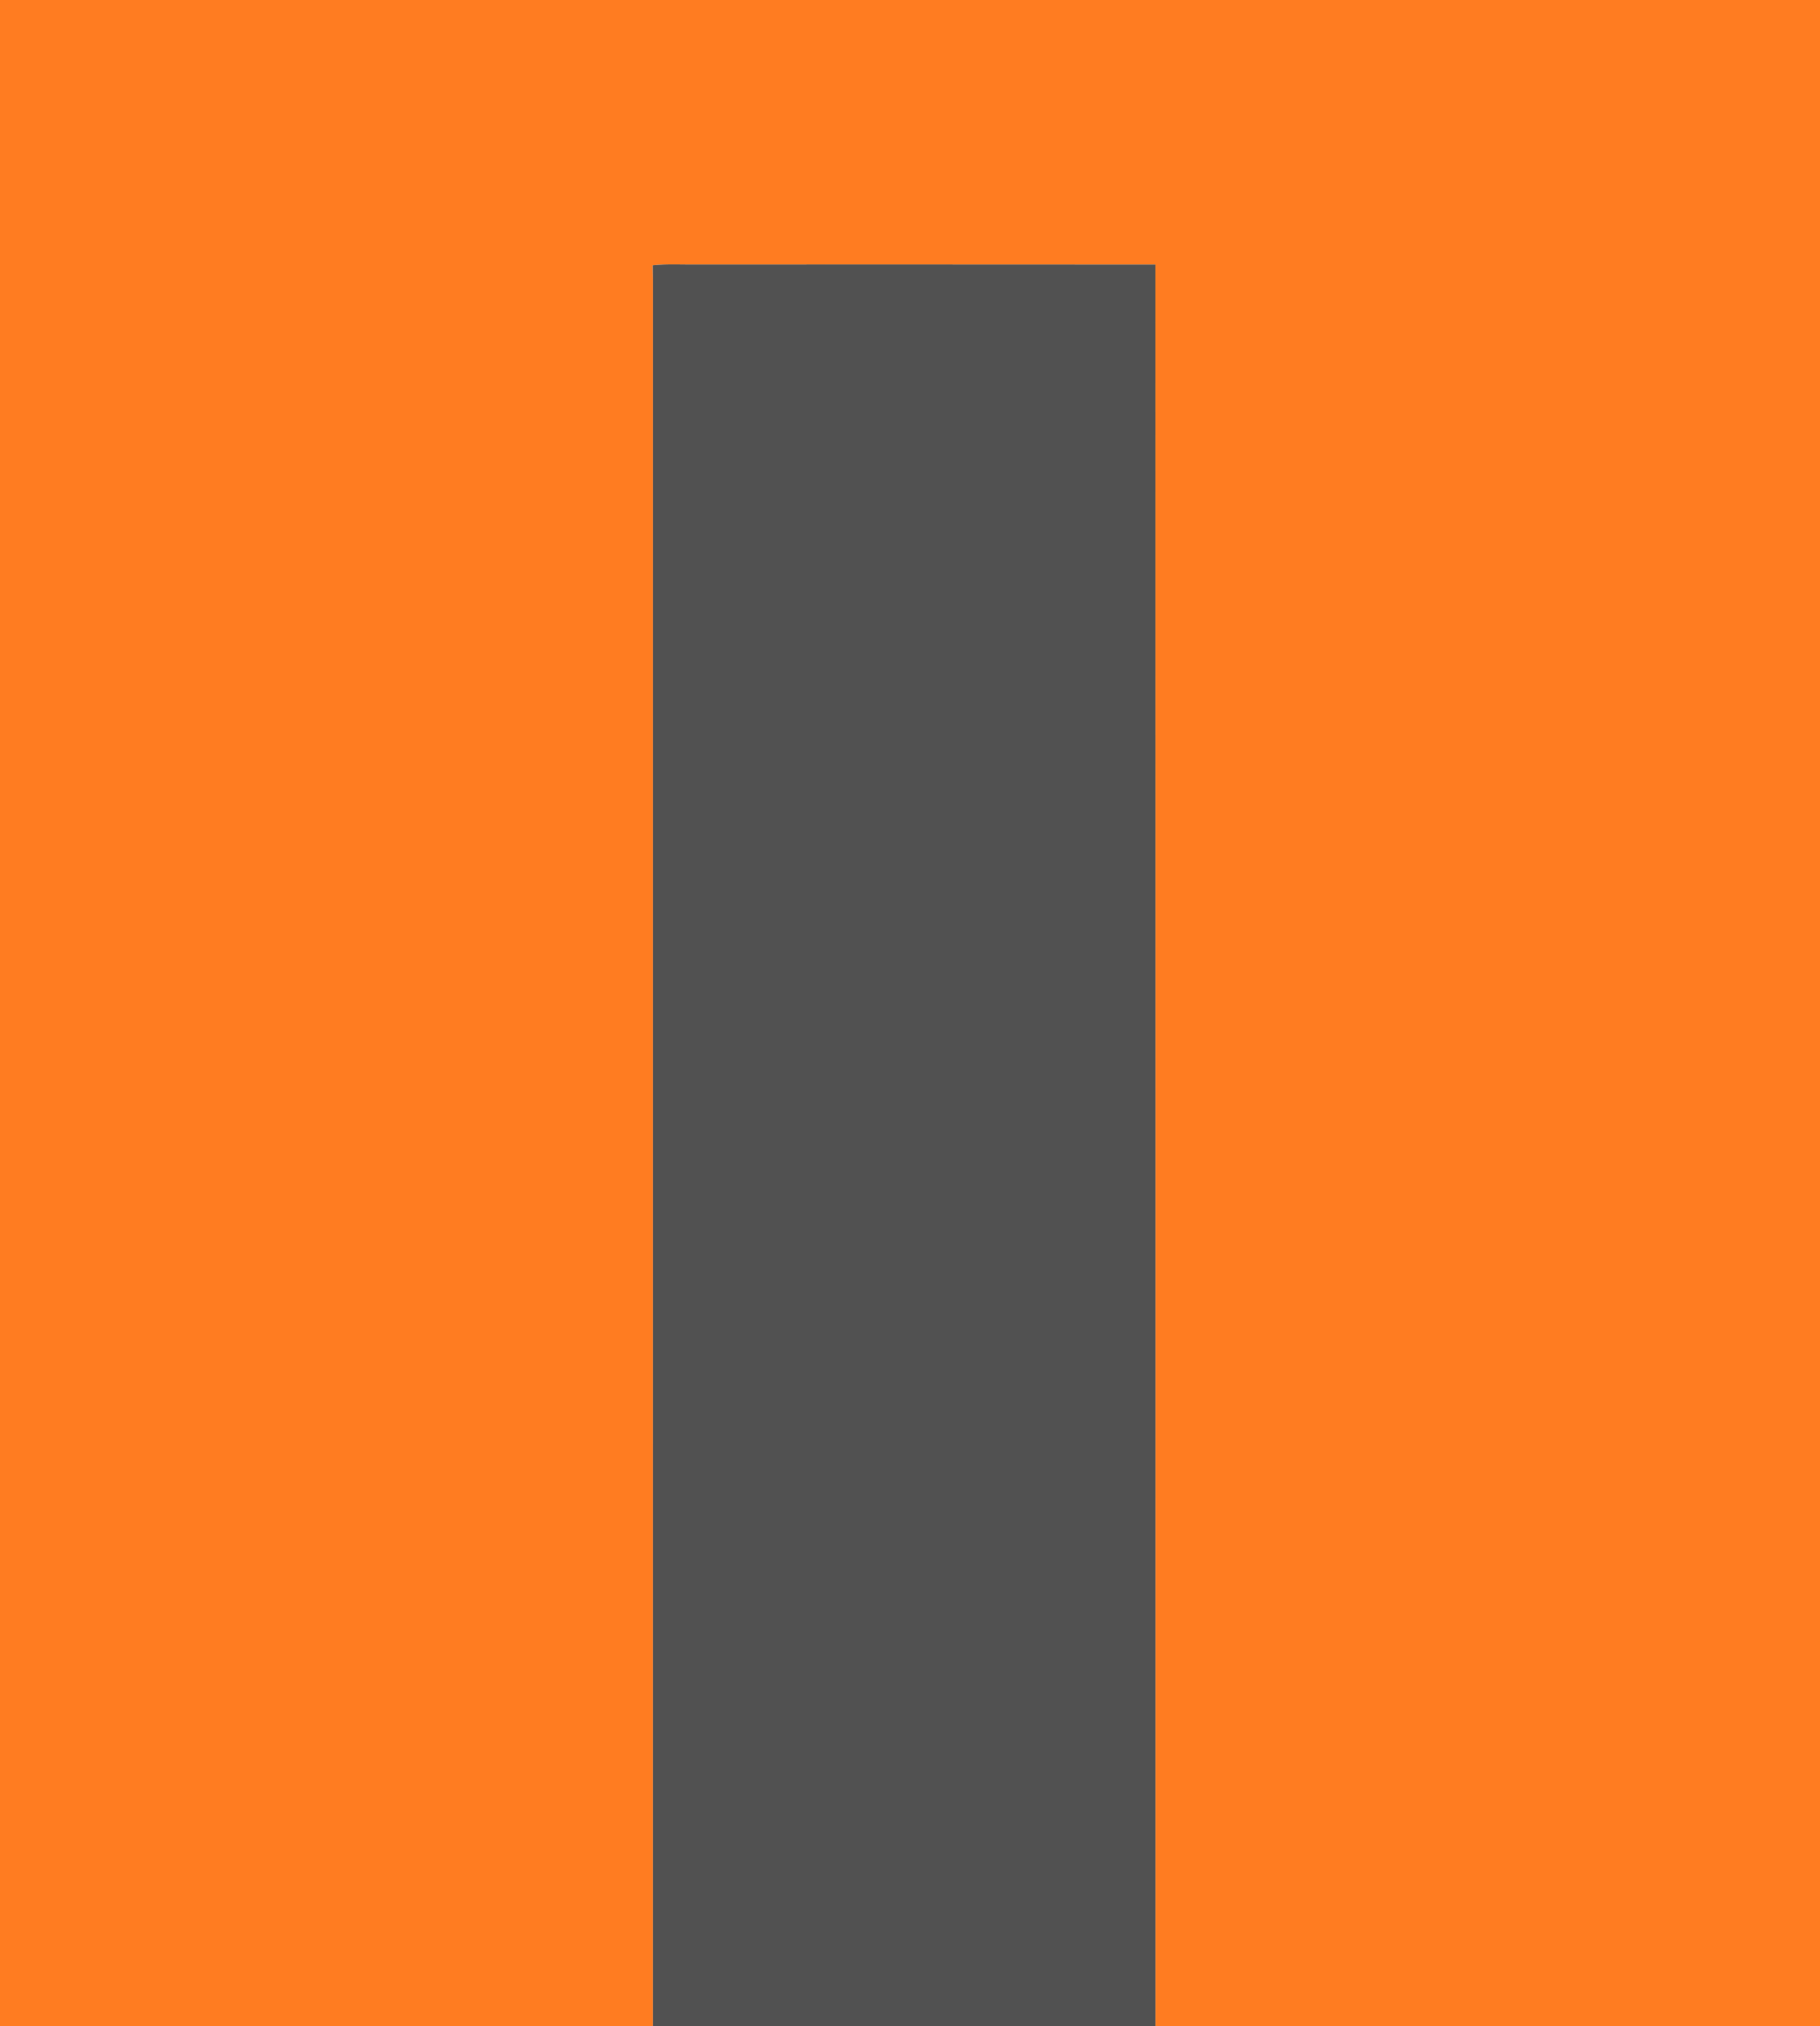 <svg viewBox="0 0 514 572" height="572pt" width="514pt" xmlns="http://www.w3.org/2000/svg"><path d="M0 0h514v572H326.31c-.01-165.76.03-331.56-.02-497.31-43.1-.05-86.2-.01-129.29-.02-4.24.07-8.44-.22-12.67.22.04 1.37.06 2.73.08 4.1-.01 164.34 0 328.67-.01 493.01H0V0z" fill="#ff7c21"/><path d="M184.33 74.89c4.23-.44 8.43-.15 12.67-.22 43.09.01 86.19-.03 129.29.02.05 165.75.01 331.55.02 497.31H184.4c.01-164.34 0-328.67.01-493.01-.02-1.37-.04-2.73-.08-4.1z" fill="#515151"/></svg>